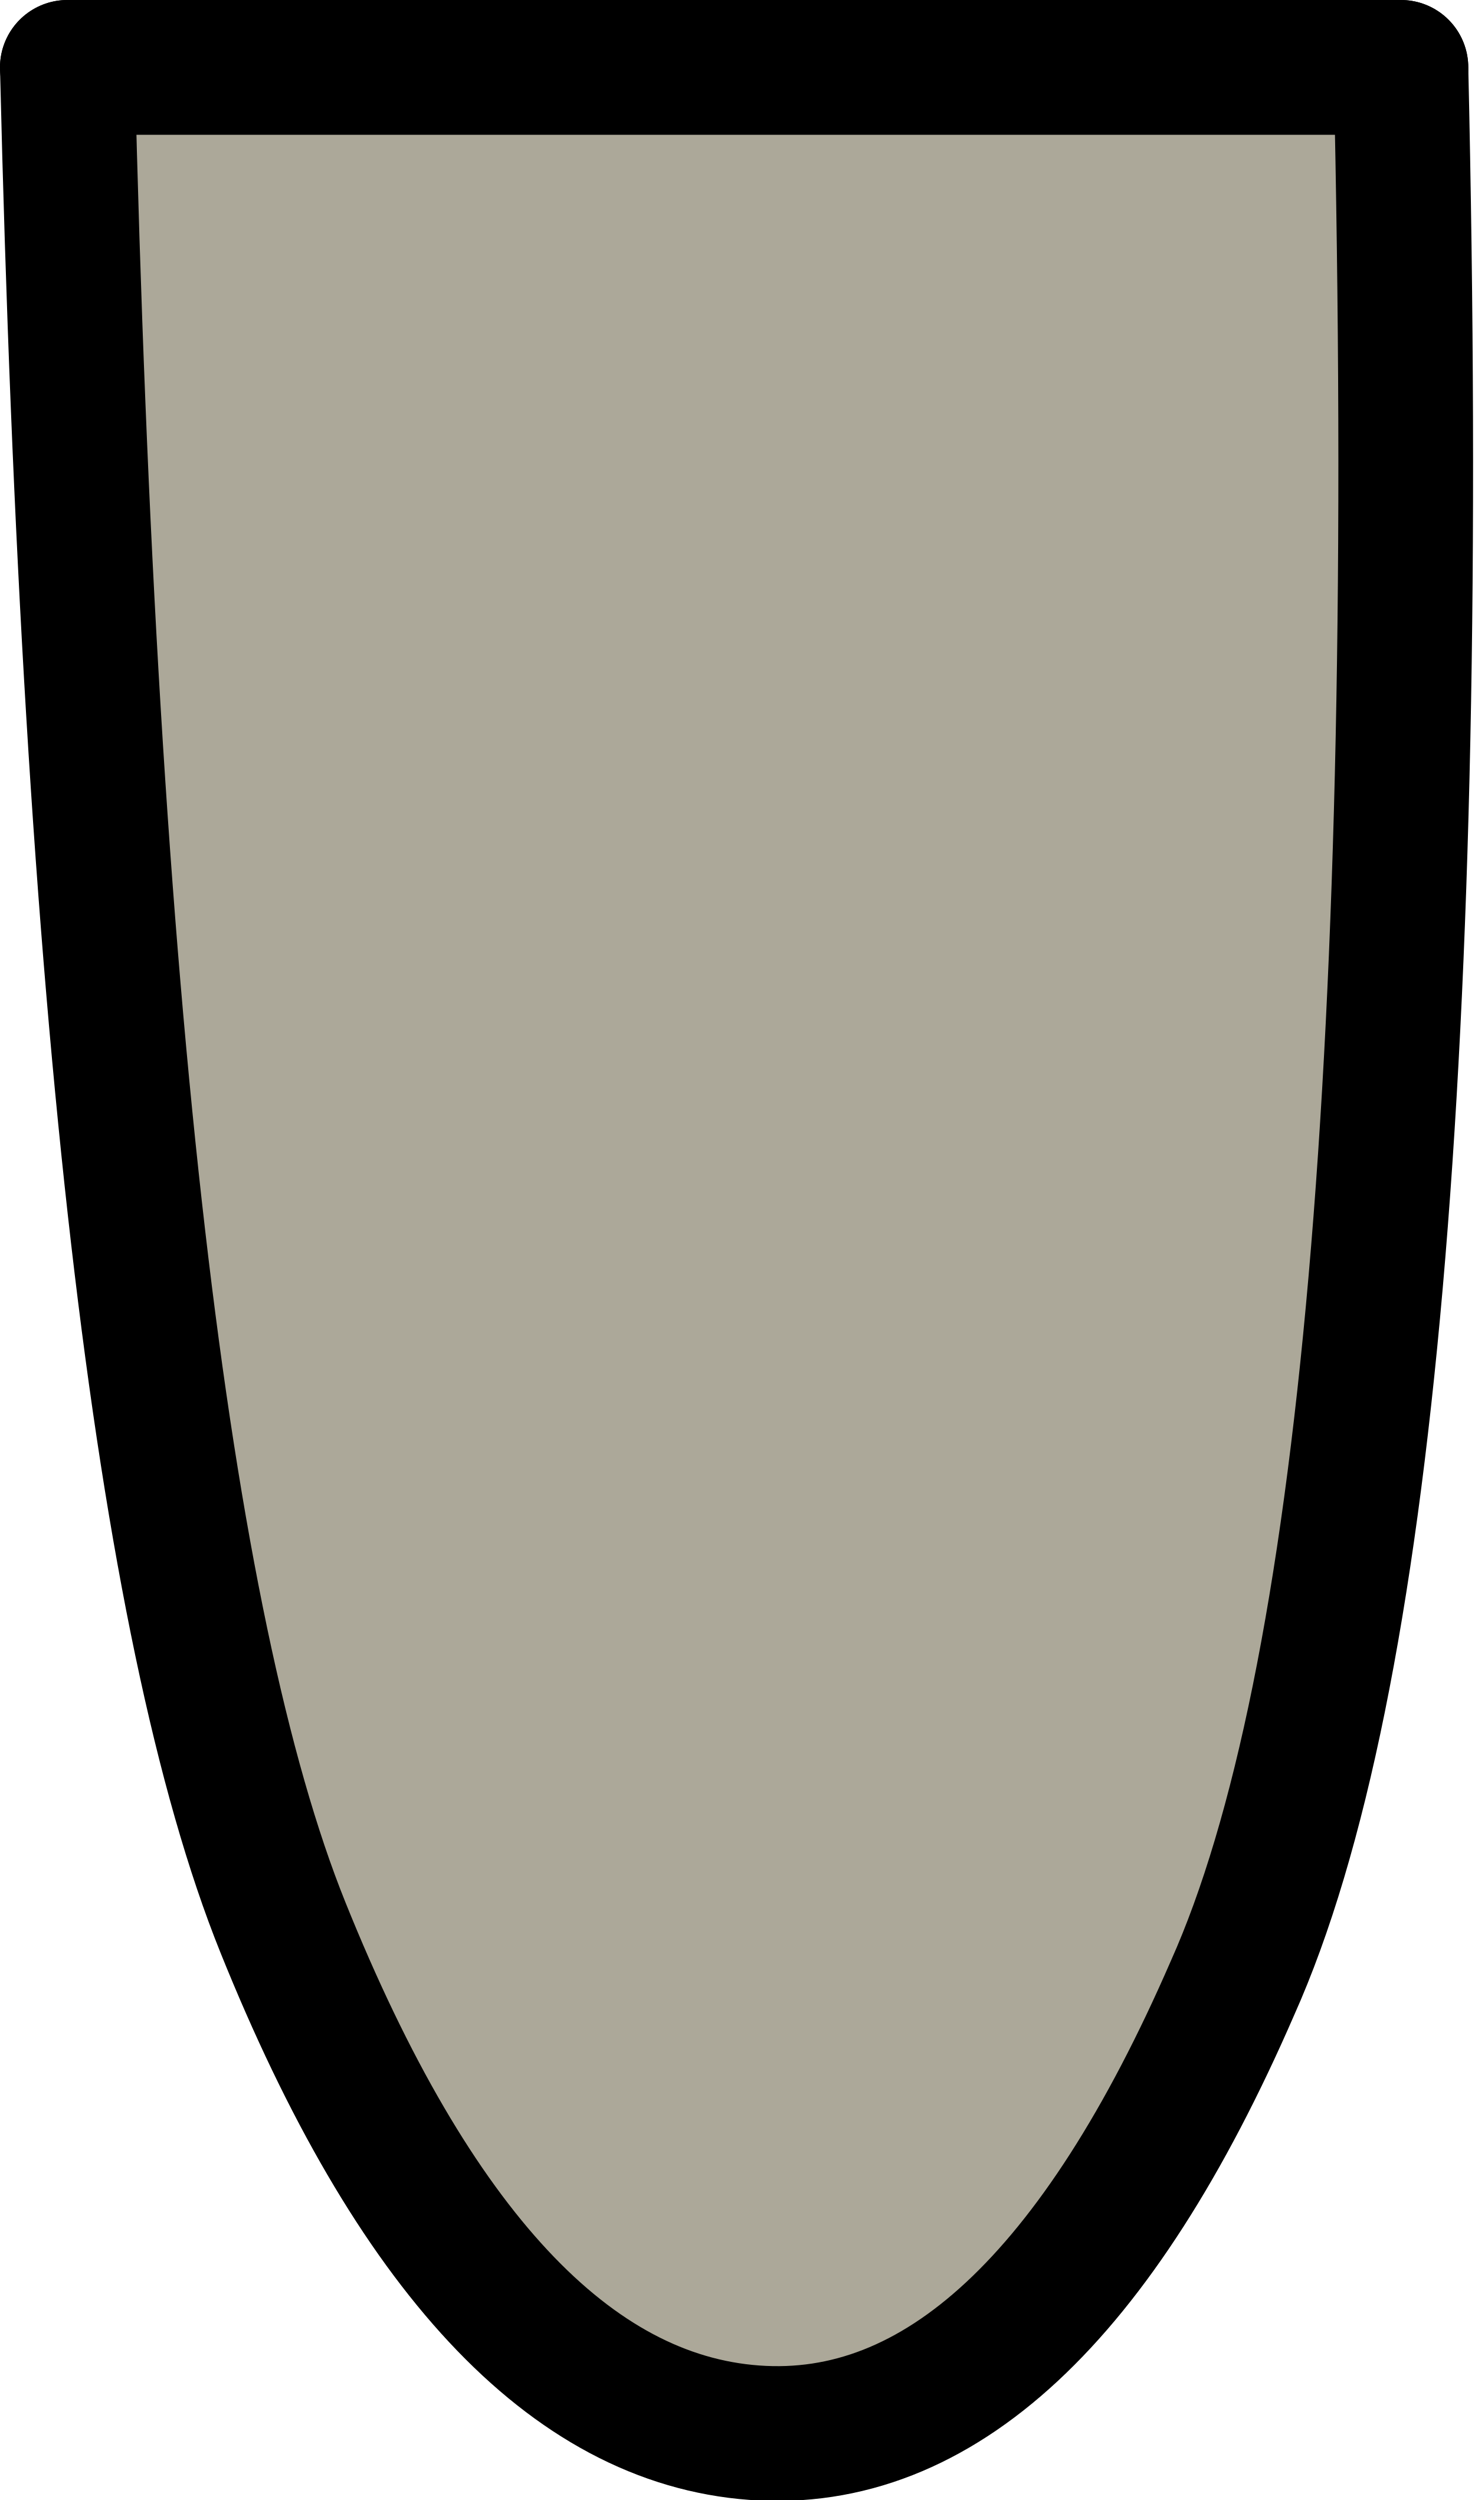 <?xml version="1.0" encoding="UTF-8" standalone="no"?>
<svg xmlns:ffdec="https://www.free-decompiler.com/flash" xmlns:xlink="http://www.w3.org/1999/xlink" ffdec:objectType="shape" height="18.55px" width="10.95px" xmlns="http://www.w3.org/2000/svg">
  <g transform="matrix(1.0, 0.0, 0.0, 1.0, 5.75, 12.2)">
    <path d="M4.65 -11.7 Q4.9 -0.8 3.4 2.55 1.9 6.0 -0.15 5.85 -2.2 5.7 -3.65 2.1 -5.0 -1.25 -5.25 -11.7 L4.65 -11.7" fill="#aca899" fill-rule="evenodd" stroke="none"/>
    <path d="M-5.25 -11.7 Q-5.0 -1.25 -3.65 2.1 -2.2 5.7 -0.15 5.85 1.9 6.0 3.4 2.55 4.9 -0.8 4.65 -11.7" fill="none" stroke="#000000" stroke-linecap="round" stroke-linejoin="round" stroke-width="1.0"/>
    <path d="M4.65 -11.7 L-5.25 -11.7" fill="none" stroke="#000000" stroke-linecap="round" stroke-linejoin="round" stroke-width="1.0"/>
  </g>
</svg>
